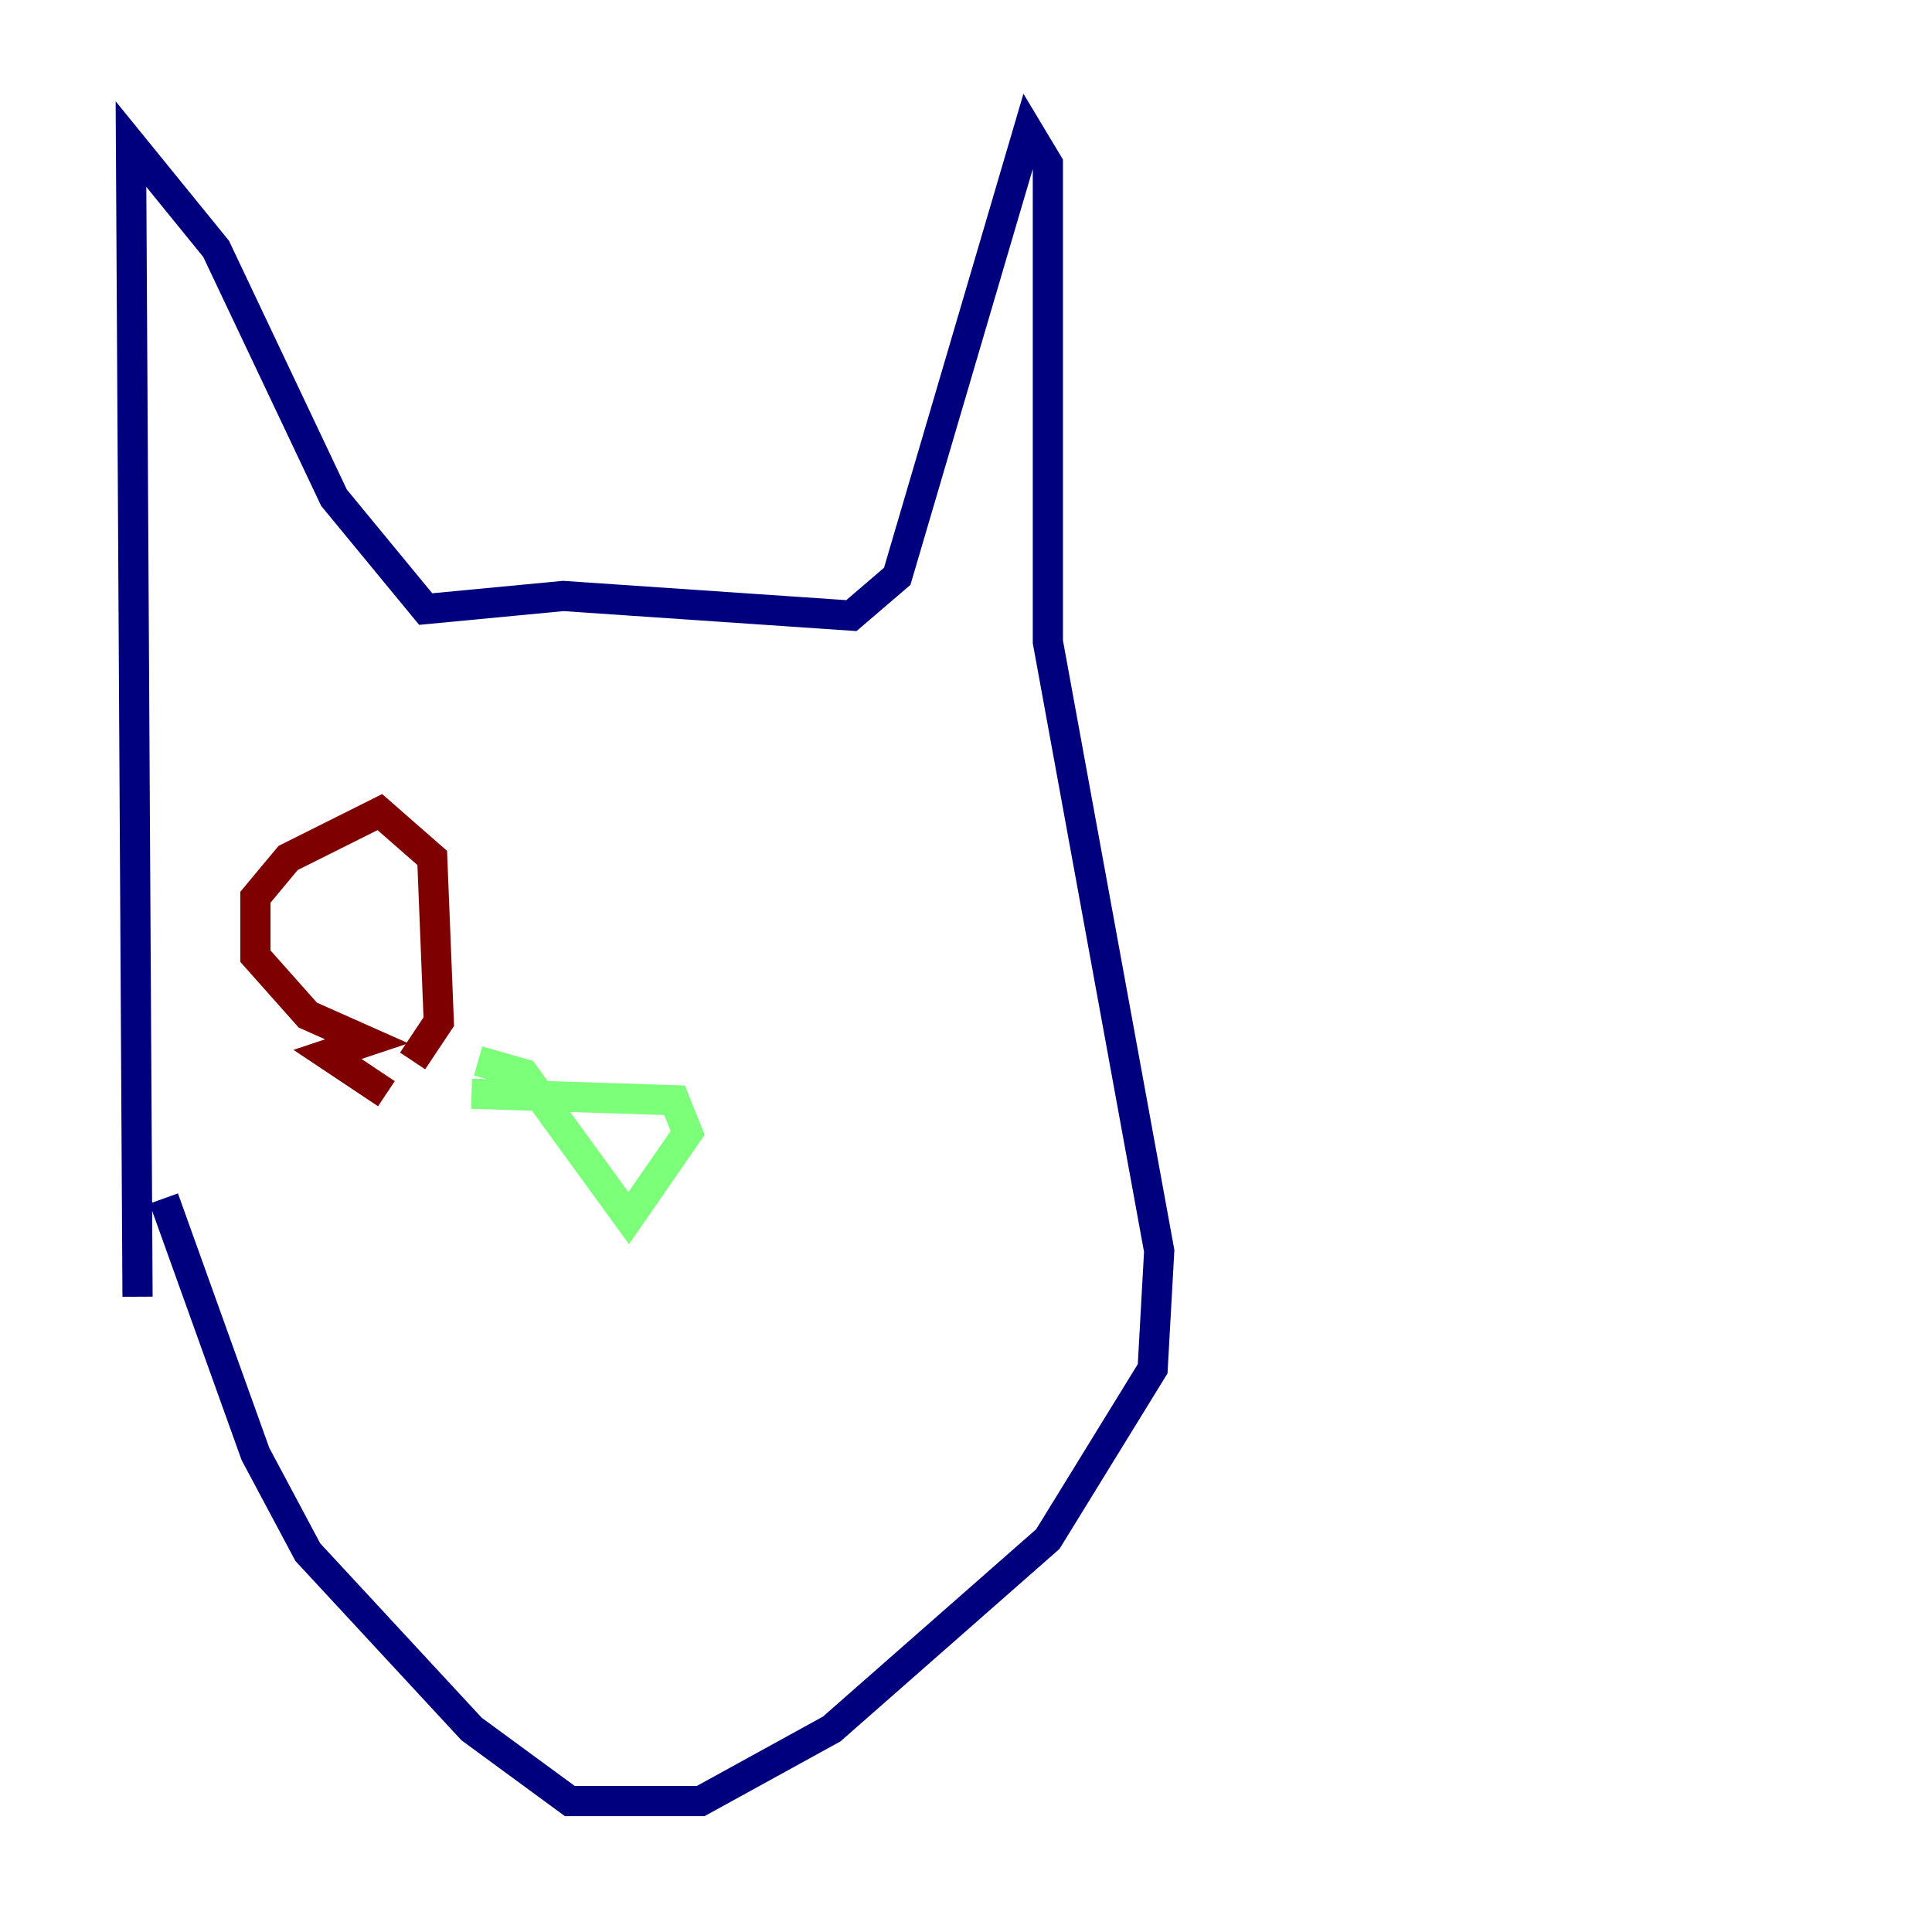 <?xml version="1.0" encoding="utf-8" ?>
<svg baseProfile="tiny" height="128" version="1.2" viewBox="0,0,128,128" width="128" xmlns="http://www.w3.org/2000/svg" xmlns:ev="http://www.w3.org/2001/xml-events" xmlns:xlink="http://www.w3.org/1999/xlink"><defs /><polyline fill="none" points="9.112,85.912 8.678,9.546 14.319,16.488 22.129,32.976 28.203,40.352 37.315,39.485 56.407,40.786 59.444,38.183 68.122,8.678 69.424,10.848 69.424,42.522 76.8,82.875 76.366,90.685 69.424,101.966 55.105,114.549 46.427,119.322 37.749,119.322 31.241,114.549 20.393,102.834 16.922,96.325 10.848,79.403" stroke="#00007f" stroke-width="2" /><polyline fill="none" points="31.241,72.461 44.691,72.895 45.559,75.064 41.654,80.705 34.712,71.159 31.675,70.291" stroke="#7cff79" stroke-width="2" /><polyline fill="none" points="25.6,72.461 21.695,69.858 24.298,68.99 20.393,67.254 16.922,63.349 16.922,59.444 19.091,56.841 25.166,53.803 28.637,56.841 29.071,67.688 27.336,70.291" stroke="#7f0000" stroke-width="2" /></svg>